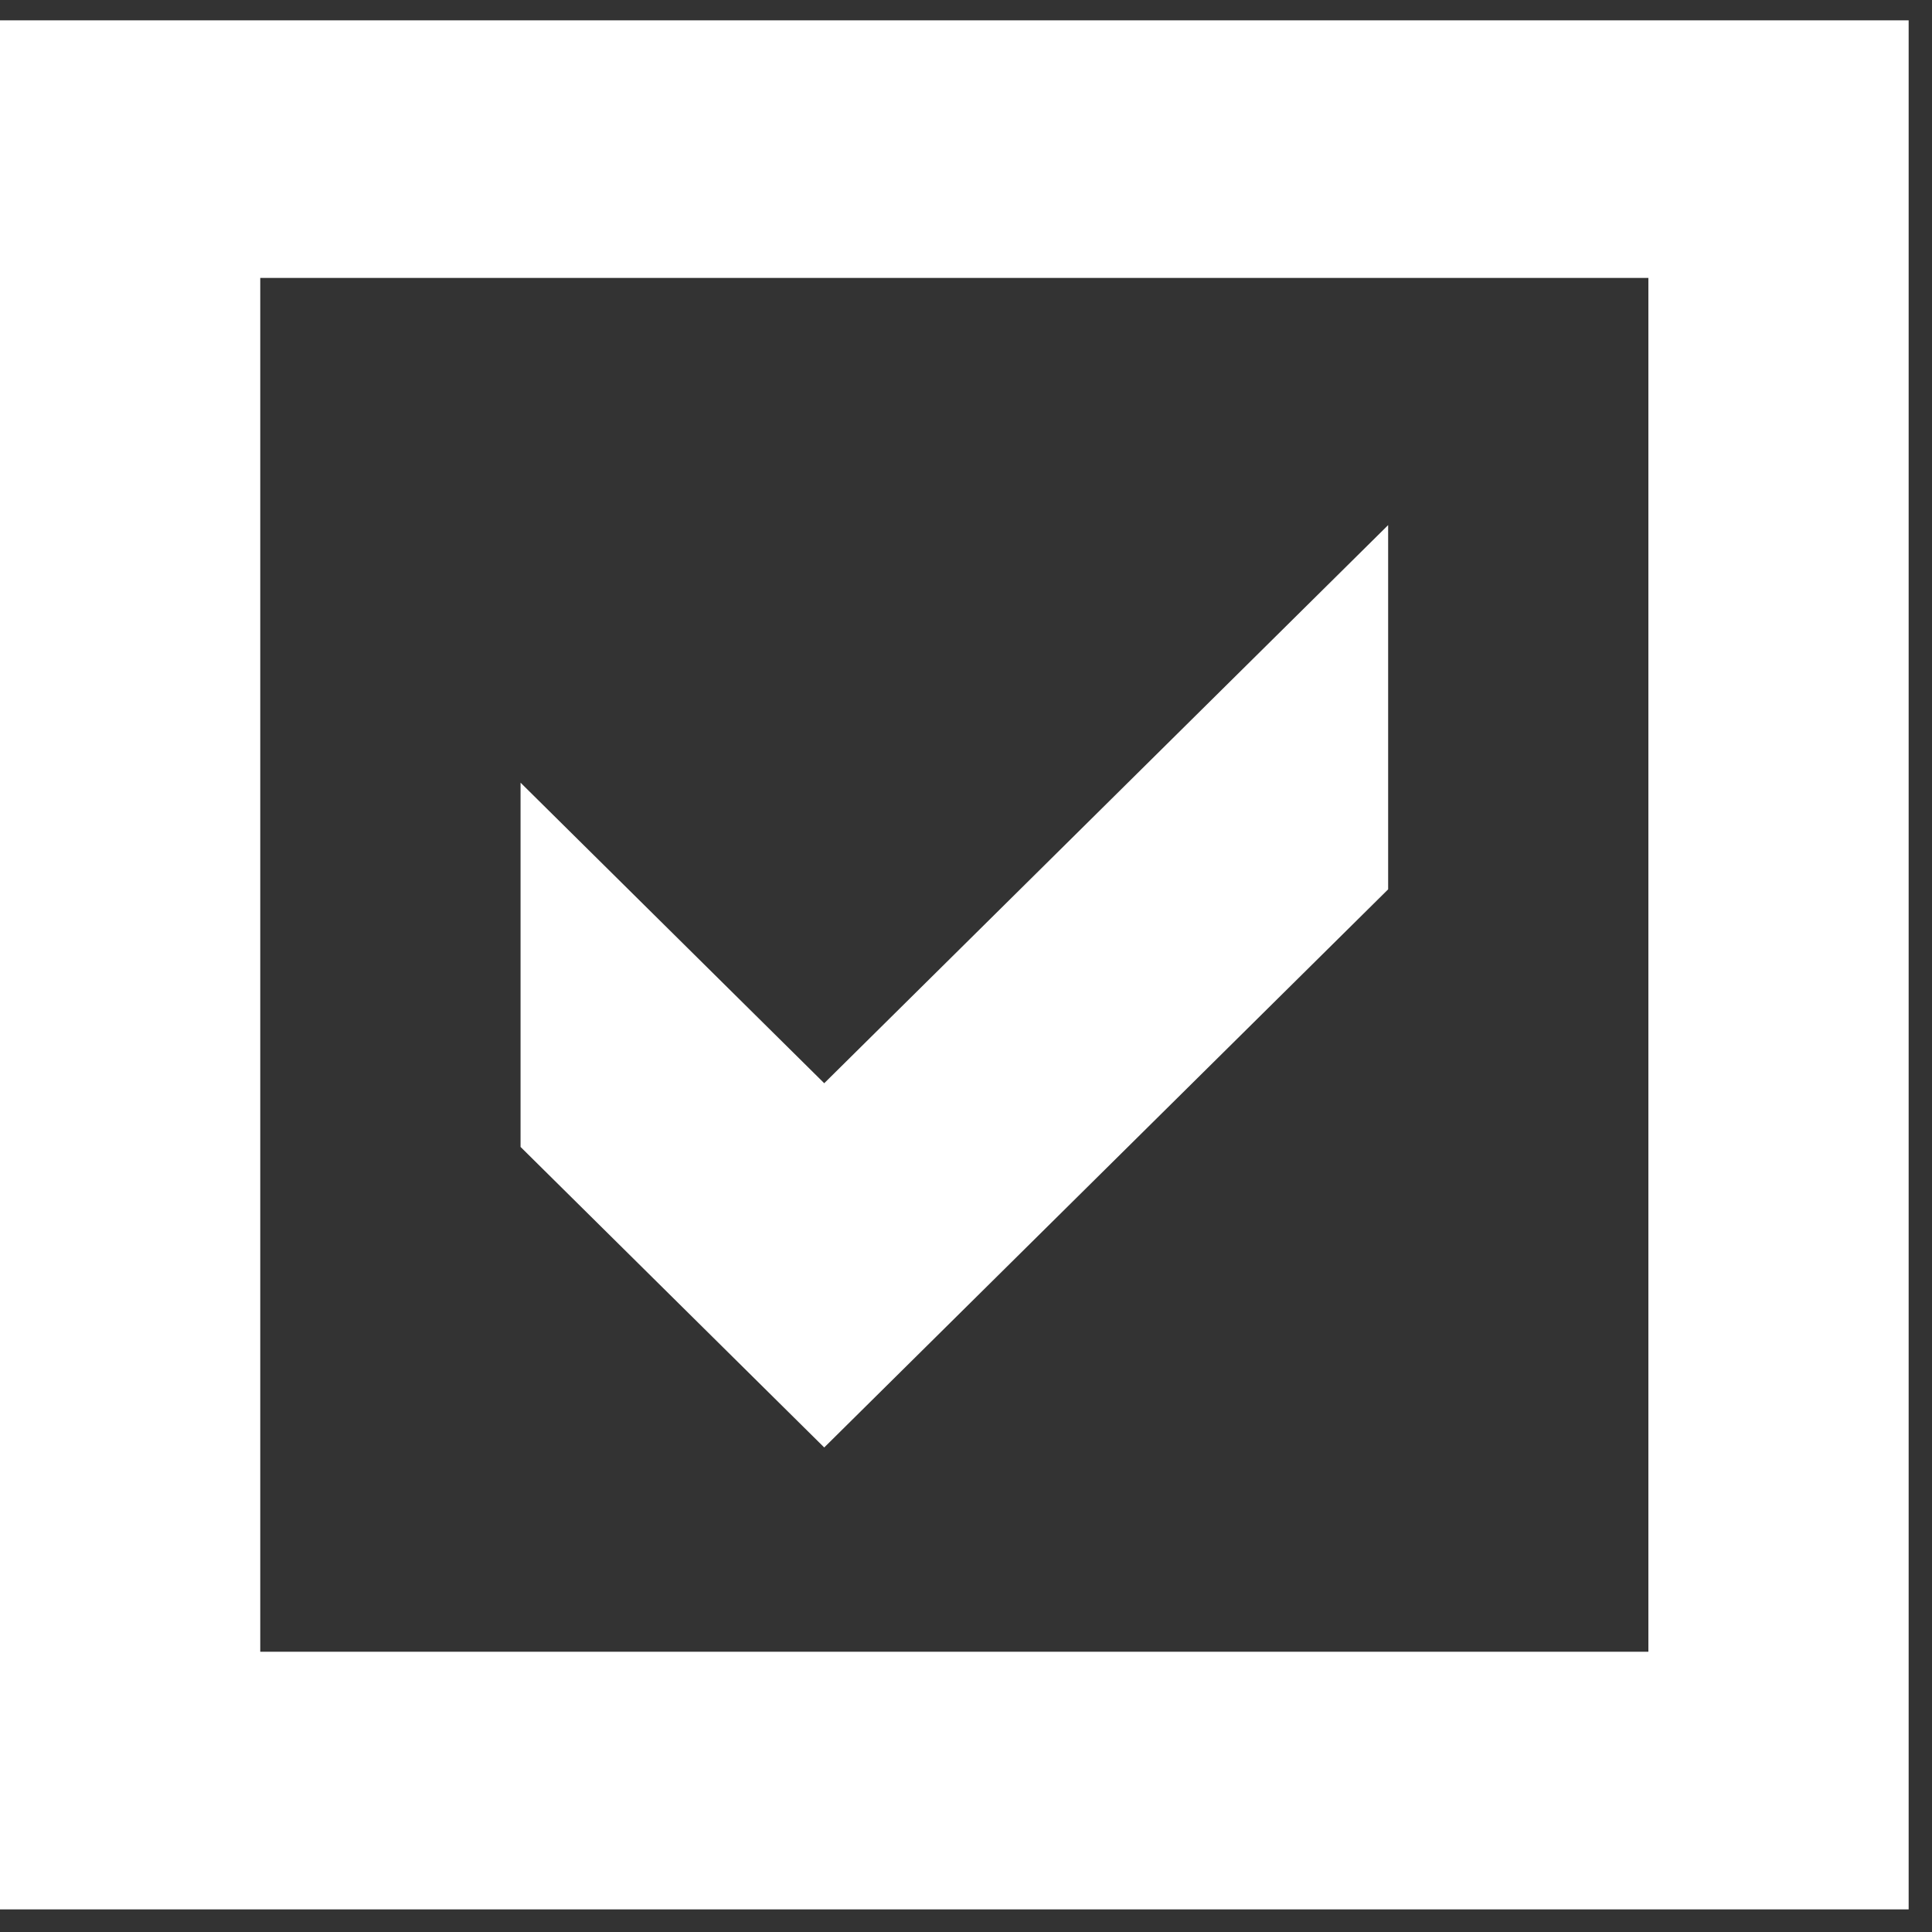<svg width="34" height="34" viewBox="0 0 34 34" fill="none" xmlns="http://www.w3.org/2000/svg">
<rect x="0" y="0" width="34" height="34" fill="#333333" stroke="none"/>
<path fill-rule="evenodd" clip-rule="evenodd" d="M24.429 15.651V9.241L14.505 19.063L9.161 13.774V20.184L14.505 25.473L24.429 15.651Z" fill="white"/>
<path fill-rule="evenodd" clip-rule="evenodd" d="M0 33.602H33.589V0.358H0V33.602ZM4.58 29.068H29.009V4.891H4.58V29.068Z" fill="white"/>
</svg>
